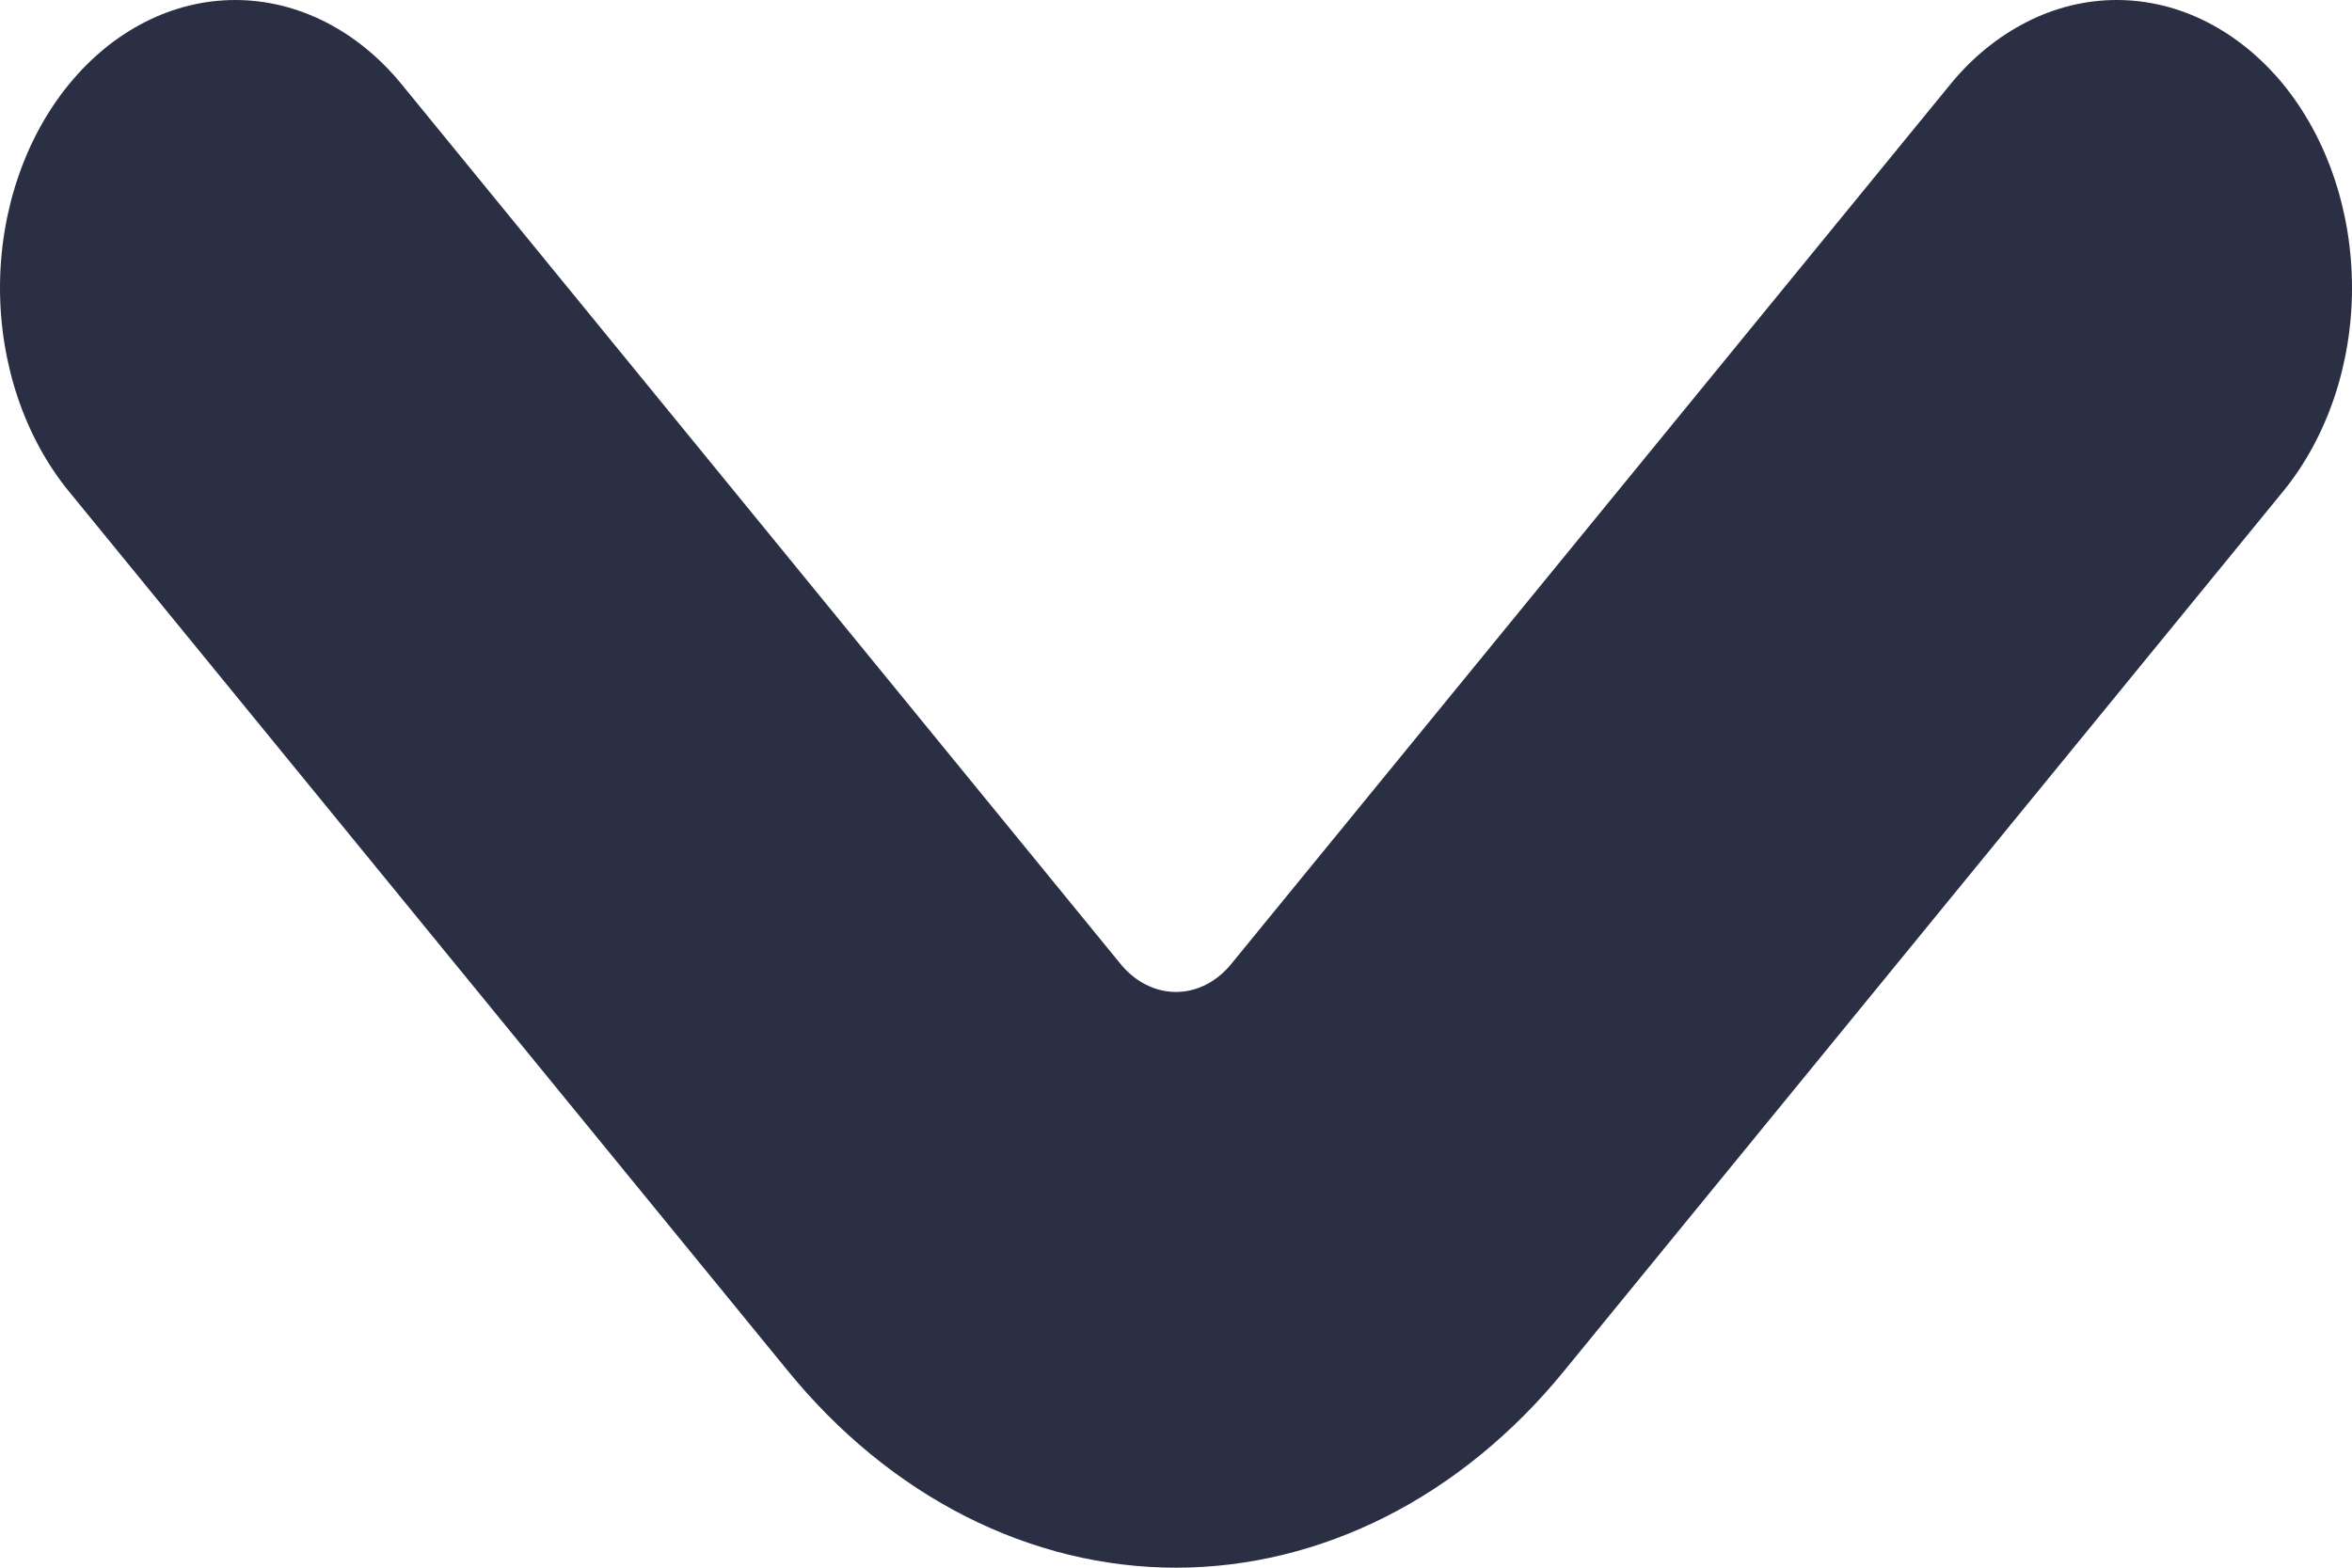 <svg width="12" height="8" viewBox="0 0 12 8" fill="none" xmlns="http://www.w3.org/2000/svg">
<path d="M11.649 0.43C11.537 0.294 11.405 0.186 11.259 0.112C11.114 0.038 10.957 0 10.8 0C10.642 0 10.486 0.038 10.341 0.112C10.195 0.186 10.062 0.294 9.951 0.43L6.282 4.919C6.207 5.011 6.106 5.062 6 5.062C5.894 5.062 5.792 5.011 5.717 4.919L2.049 0.43C1.824 0.155 1.519 0 1.2 5.13485e-05C0.882 -4.04439e-05 0.577 0.155 0.352 0.43C0.127 0.705 7.50488e-05 1.079 3.33802e-08 1.468C-7.4982e-05 1.858 0.126 2.231 0.351 2.507L4.02 6.996C4.28 7.315 4.589 7.567 4.928 7.739C5.268 7.911 5.632 8 6 8C6.368 8 6.732 7.911 7.072 7.739C7.411 7.567 7.72 7.315 7.98 6.996L11.649 2.507C11.874 2.231 12 1.858 12 1.469C12 1.079 11.874 0.706 11.649 0.43Z" fill="#2A2F44"/>
</svg>
